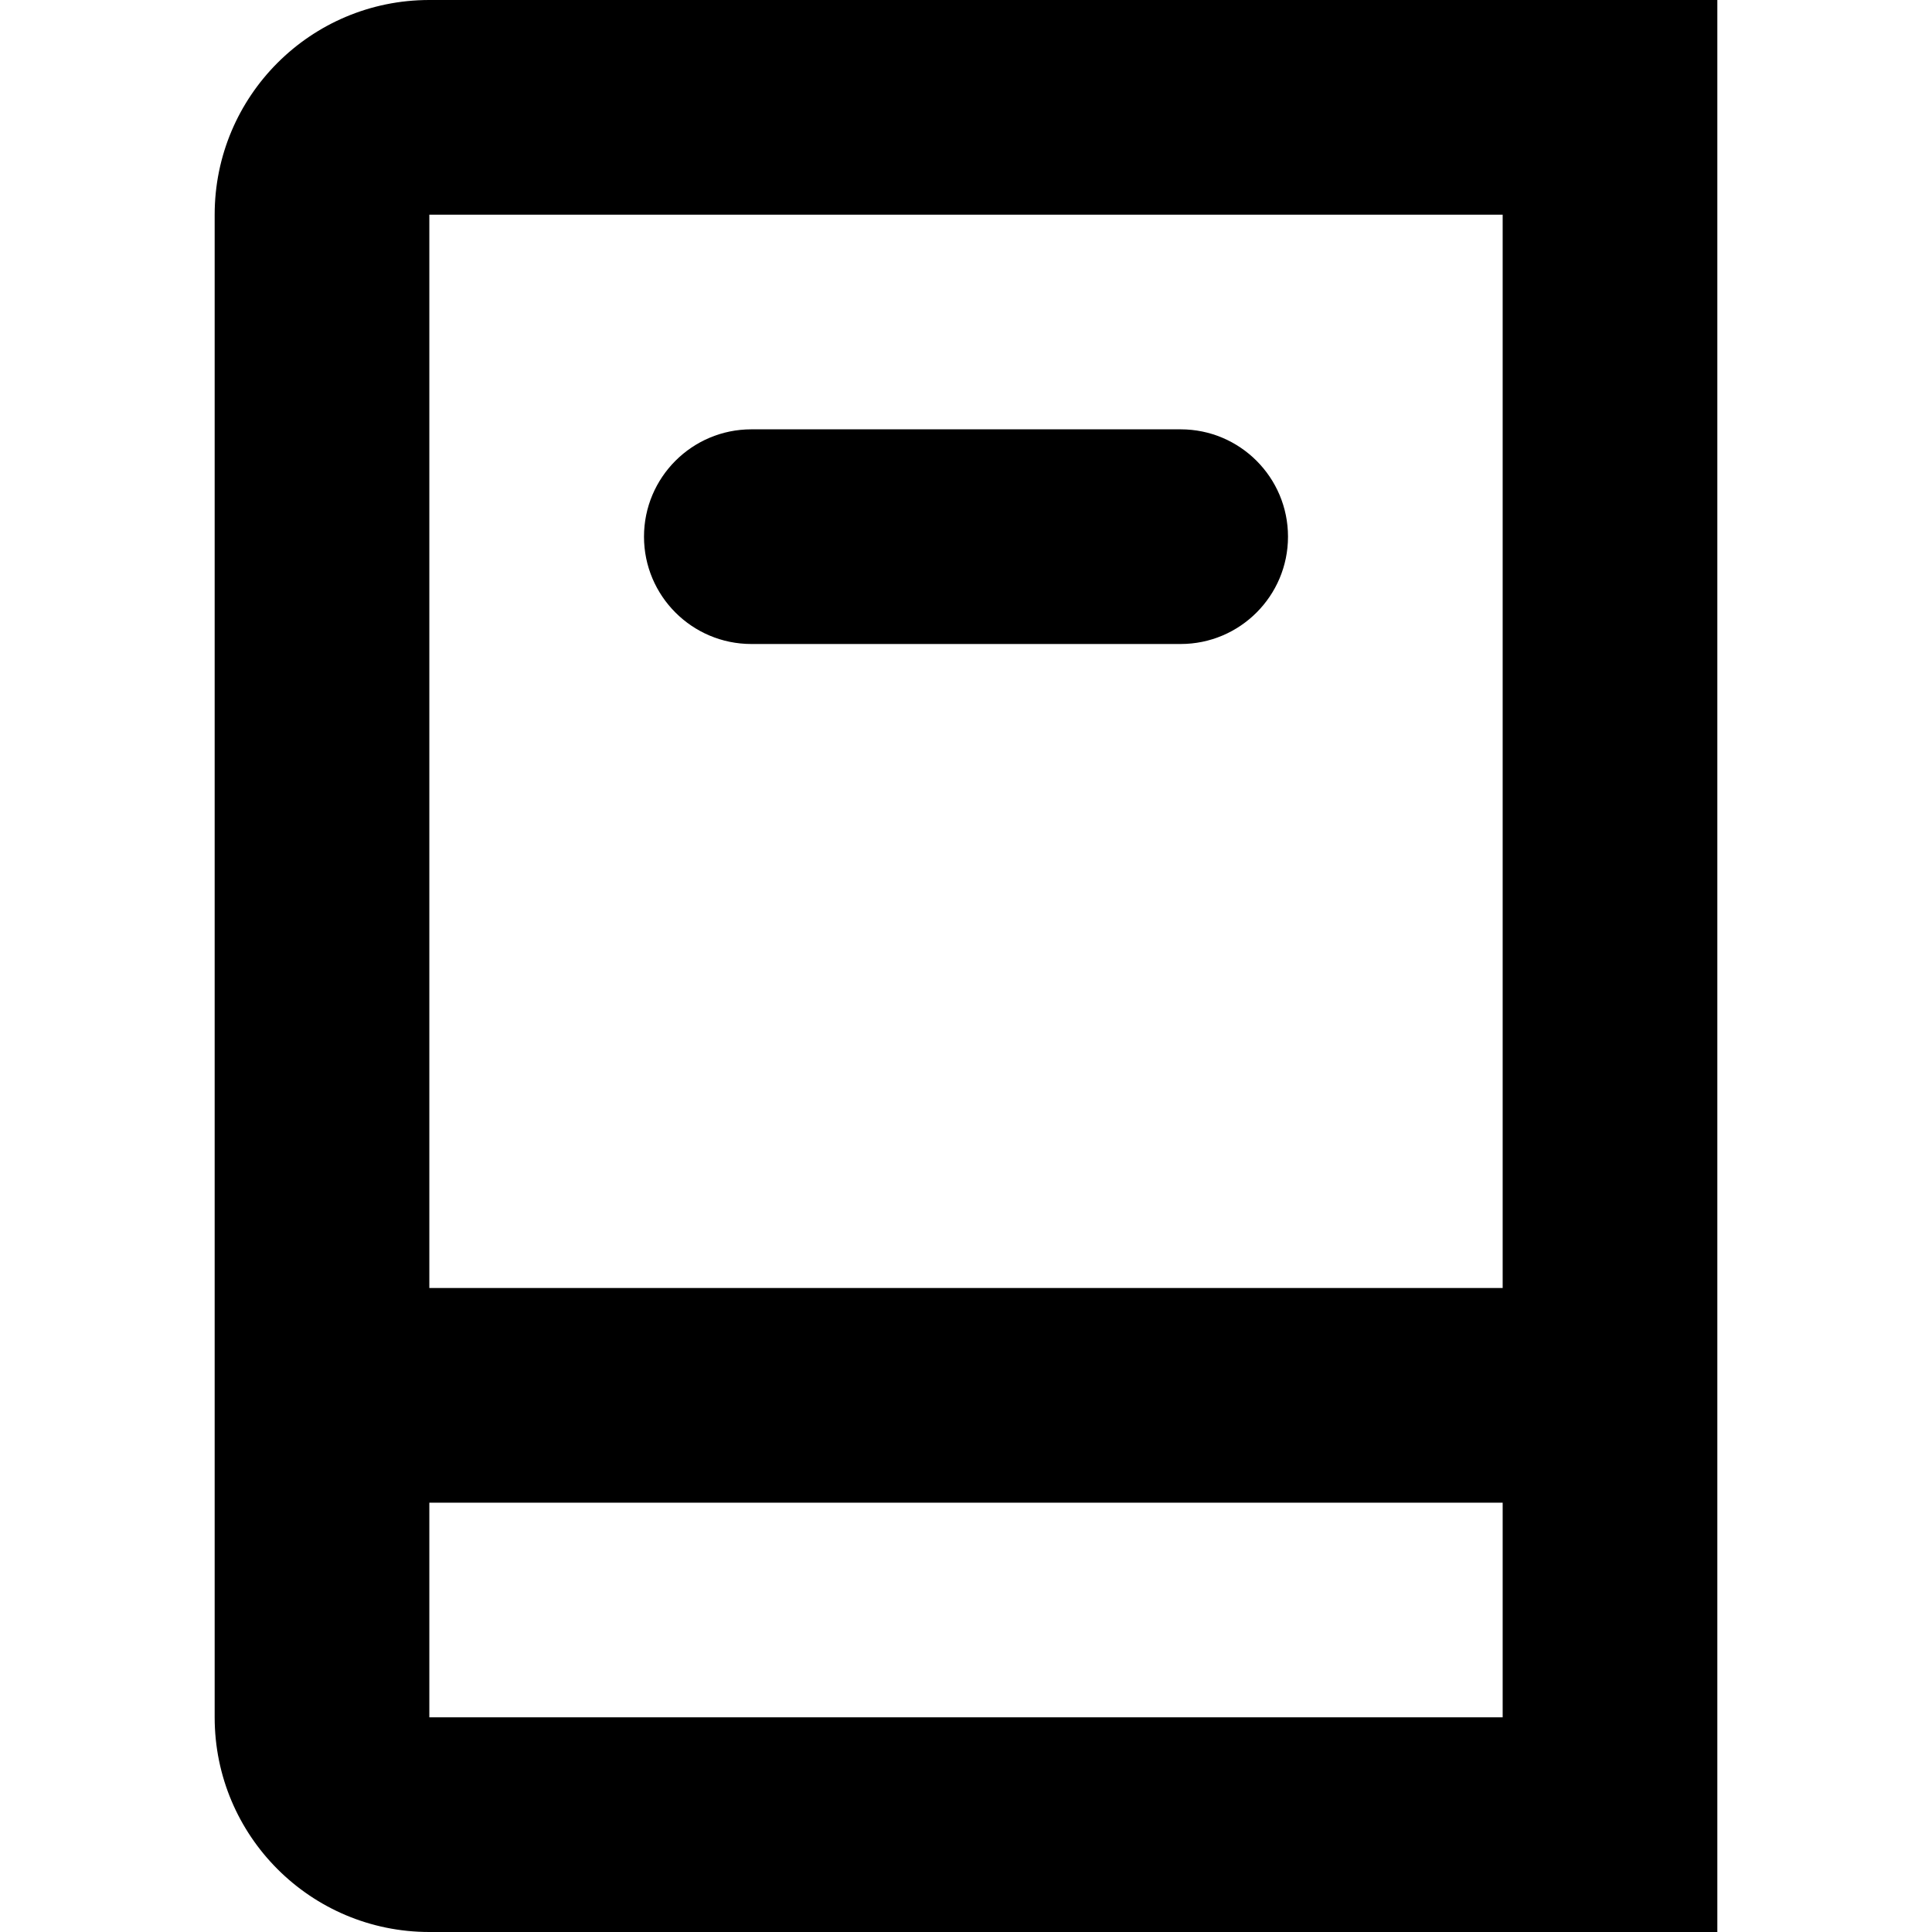 <svg xmlns="http://www.w3.org/2000/svg" width="18" height="18" viewBox="0 0 18 18">
  <path fill="#000"
    d="M4,12 L14,12 L14,2 L4,2 L4,12 Z M16,14 L16,18 L4,18 C2.895,18 2,17.105 2,16 L2,14 L2,2 C2,0.895 2.895,0 4,0 L16,0 L16,14 Z M14,14 L4,14 L4,16 L14,16 L14,14 Z M7,4 L11,4 C11.552,4 12,4.448 12,5 C12,5.552 11.552,6 11,6 L7,6 C6.448,6 6,5.552 6,5 C6,4.448 6.448,4 7,4 Z" />
</svg>
